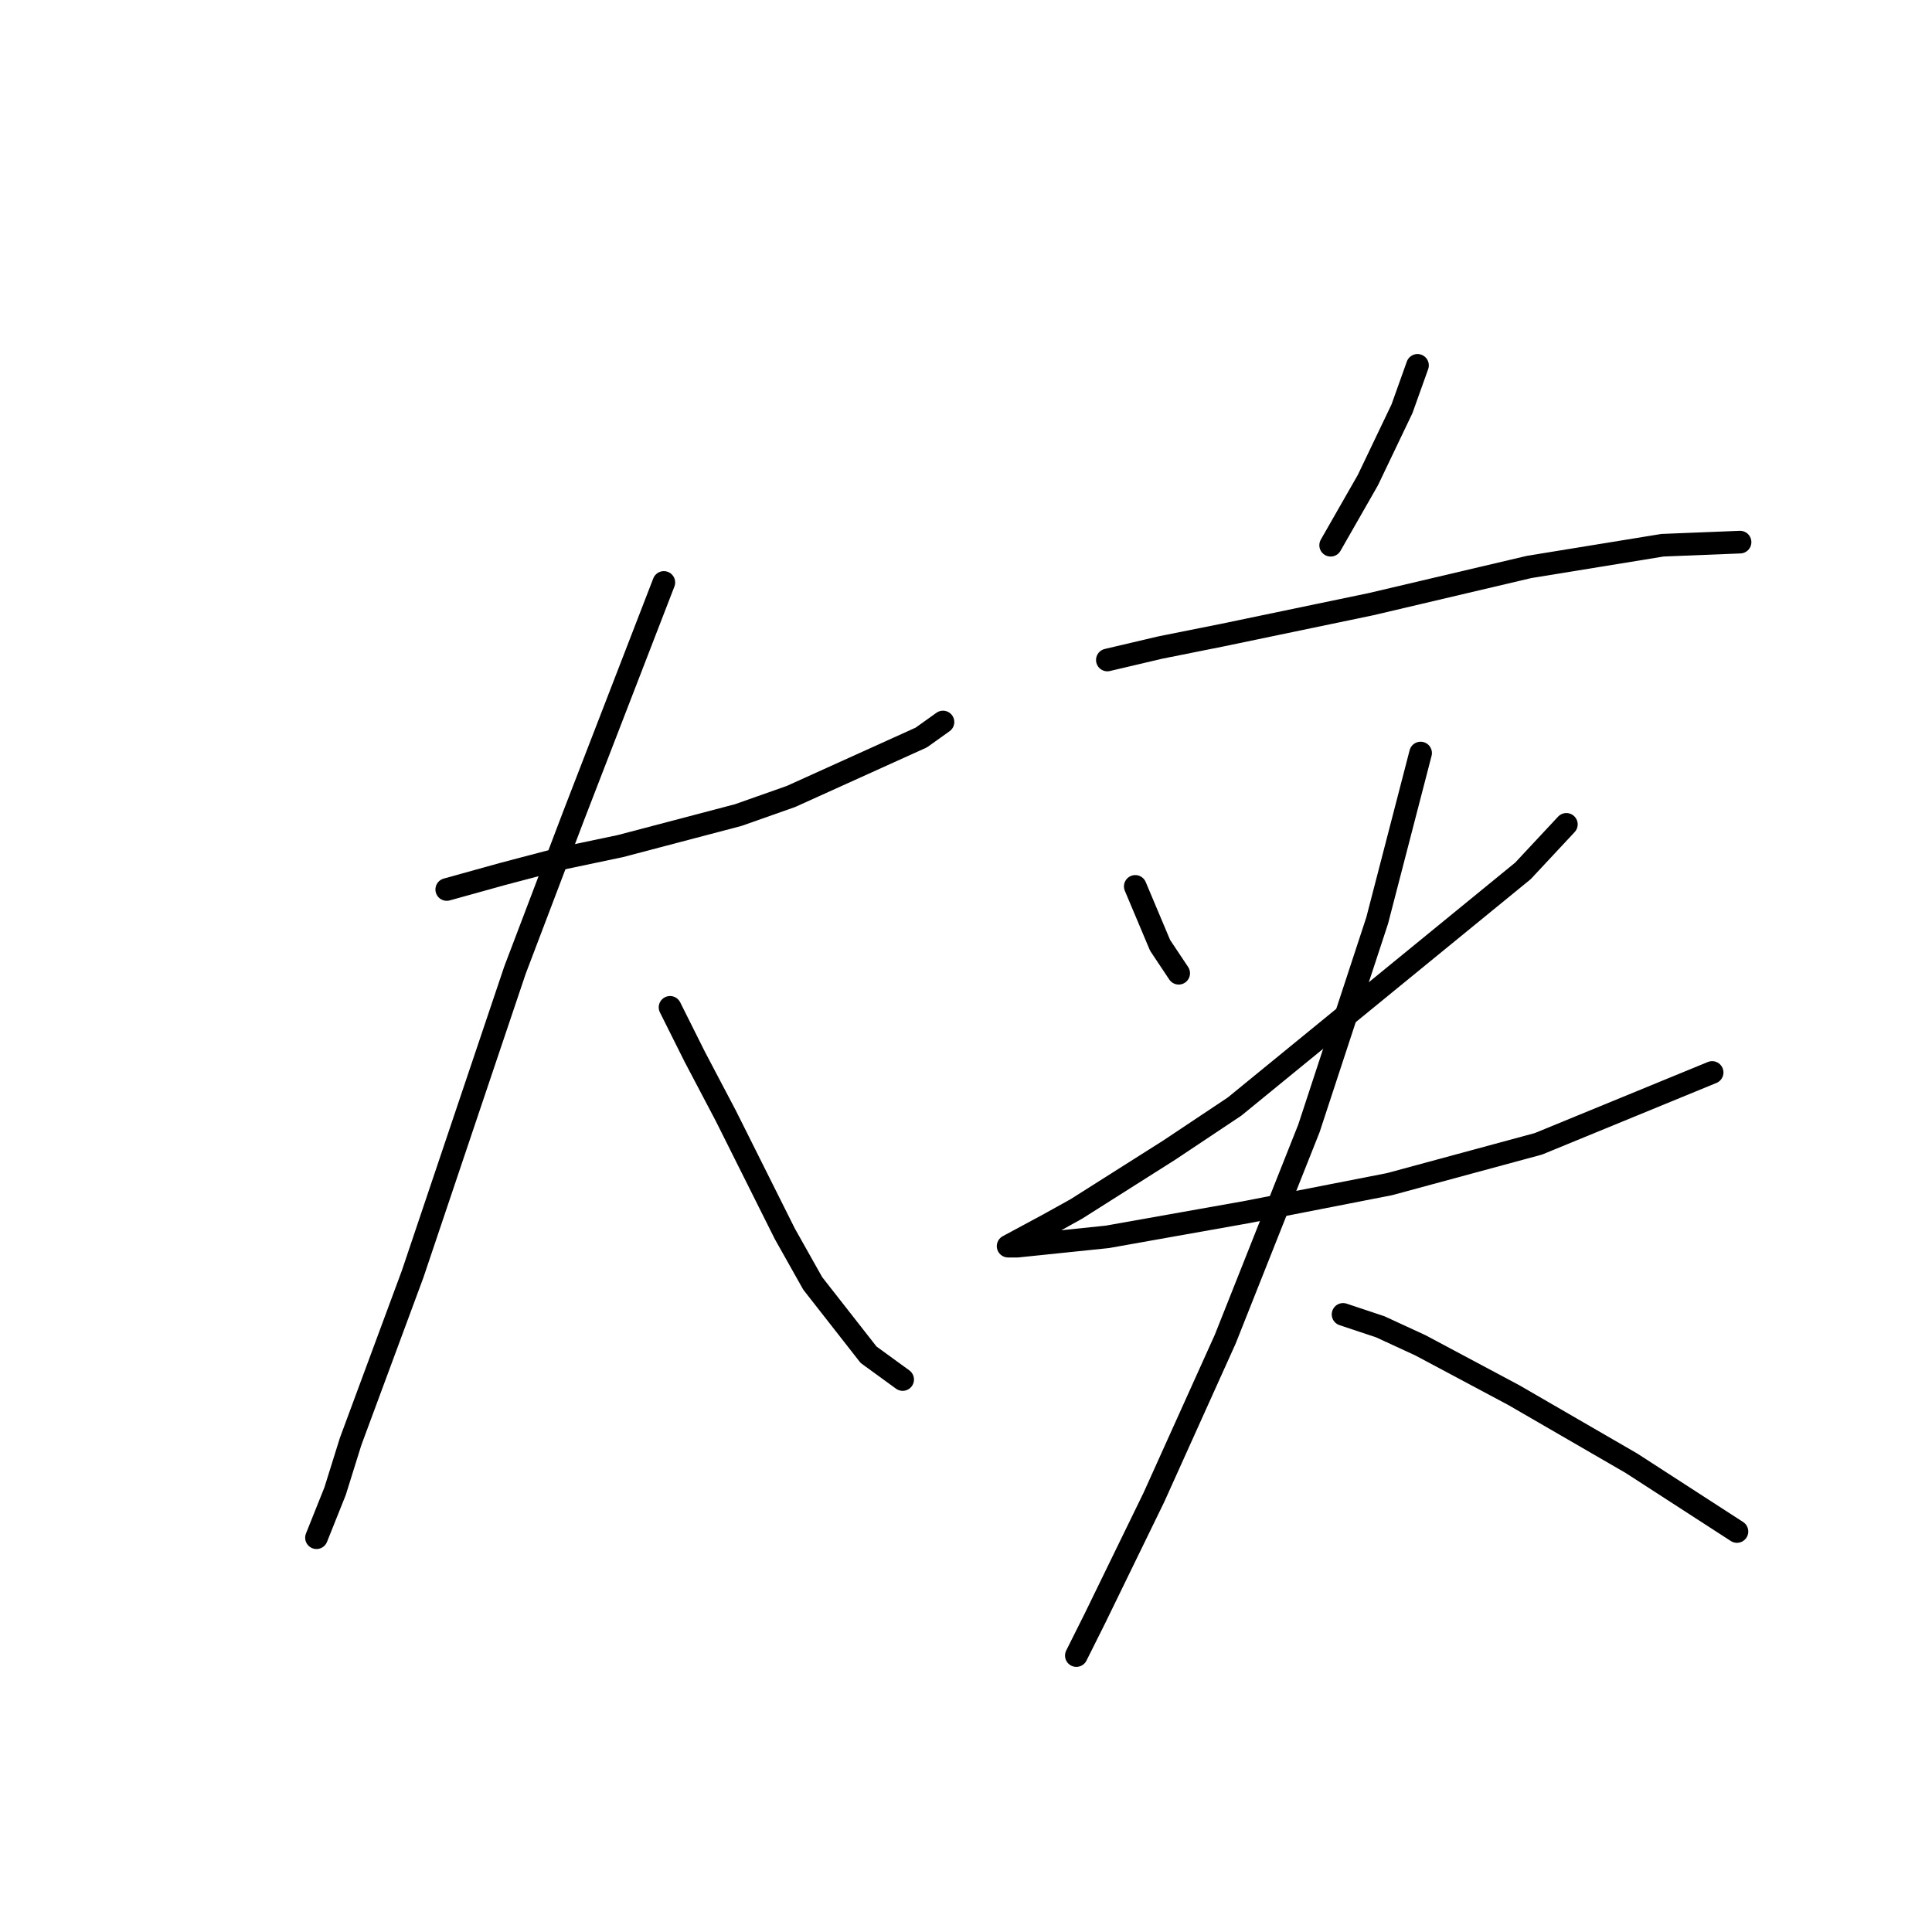 <?xml version="1.0" standalone="no"?>
    <svg width="256" height="256" xmlns="http://www.w3.org/2000/svg" version="1.1">
    <polyline stroke="black" stroke-width="3" stroke-linecap="round" fill="transparent" stroke-linejoin="round" points="59.196 117.863 66.593 115.808 74.402 113.753 82.21 112.109 97.826 108 104.813 105.534 122.073 97.726 124.95 95.671 124.95 95.671 " />
        <polyline stroke="black" stroke-width="3" stroke-linecap="round" fill="transparent" stroke-linejoin="round" points="87.963 77.178 76.046 108 68.237 128.548 54.676 168.822 46.456 191.013 44.402 197.589 41.936 203.753 41.936 203.753 " />
        <polyline stroke="black" stroke-width="3" stroke-linecap="round" fill="transparent" stroke-linejoin="round" points="88.785 133.479 92.073 140.055 96.182 147.863 103.991 163.479 107.689 170.055 115.087 179.507 119.607 182.794 119.607 182.794 " />
        <polyline stroke="black" stroke-width="3" stroke-linecap="round" fill="transparent" stroke-linejoin="round" points="187.826 48.411 185.771 54.164 181.251 63.616 176.319 72.246 176.319 72.246 " />
        <polyline stroke="black" stroke-width="3" stroke-linecap="round" fill="transparent" stroke-linejoin="round" points="146.73 87.452 153.717 85.808 161.936 84.164 181.662 80.055 202.621 75.123 220.292 72.246 230.566 71.835 230.566 71.835 " />
        <polyline stroke="black" stroke-width="3" stroke-linecap="round" fill="transparent" stroke-linejoin="round" points="150.429 117.452 153.717 125.26 156.182 128.959 156.182 128.959 " />
        <polyline stroke="black" stroke-width="3" stroke-linecap="round" fill="transparent" stroke-linejoin="round" points="207.552 109.233 201.799 115.397 163.58 146.63 154.949 152.383 142.621 160.192 138.922 162.246 133.58 165.123 134.812 165.123 146.73 163.89 165.224 160.602 184.128 156.904 203.854 151.561 226.867 142.109 226.867 142.109 " />
        <polyline stroke="black" stroke-width="3" stroke-linecap="round" fill="transparent" stroke-linejoin="round" points="188.237 99.781 182.484 121.972 173.443 149.507 162.347 177.452 152.895 198.411 145.087 214.438 142.621 219.37 142.621 219.37 " />
        <polyline stroke="black" stroke-width="3" stroke-linecap="round" fill="transparent" stroke-linejoin="round" points="177.963 174.164 182.895 175.808 188.237 178.274 200.566 184.849 216.182 193.89 230.155 202.931 230.155 202.931 " />
        </svg>